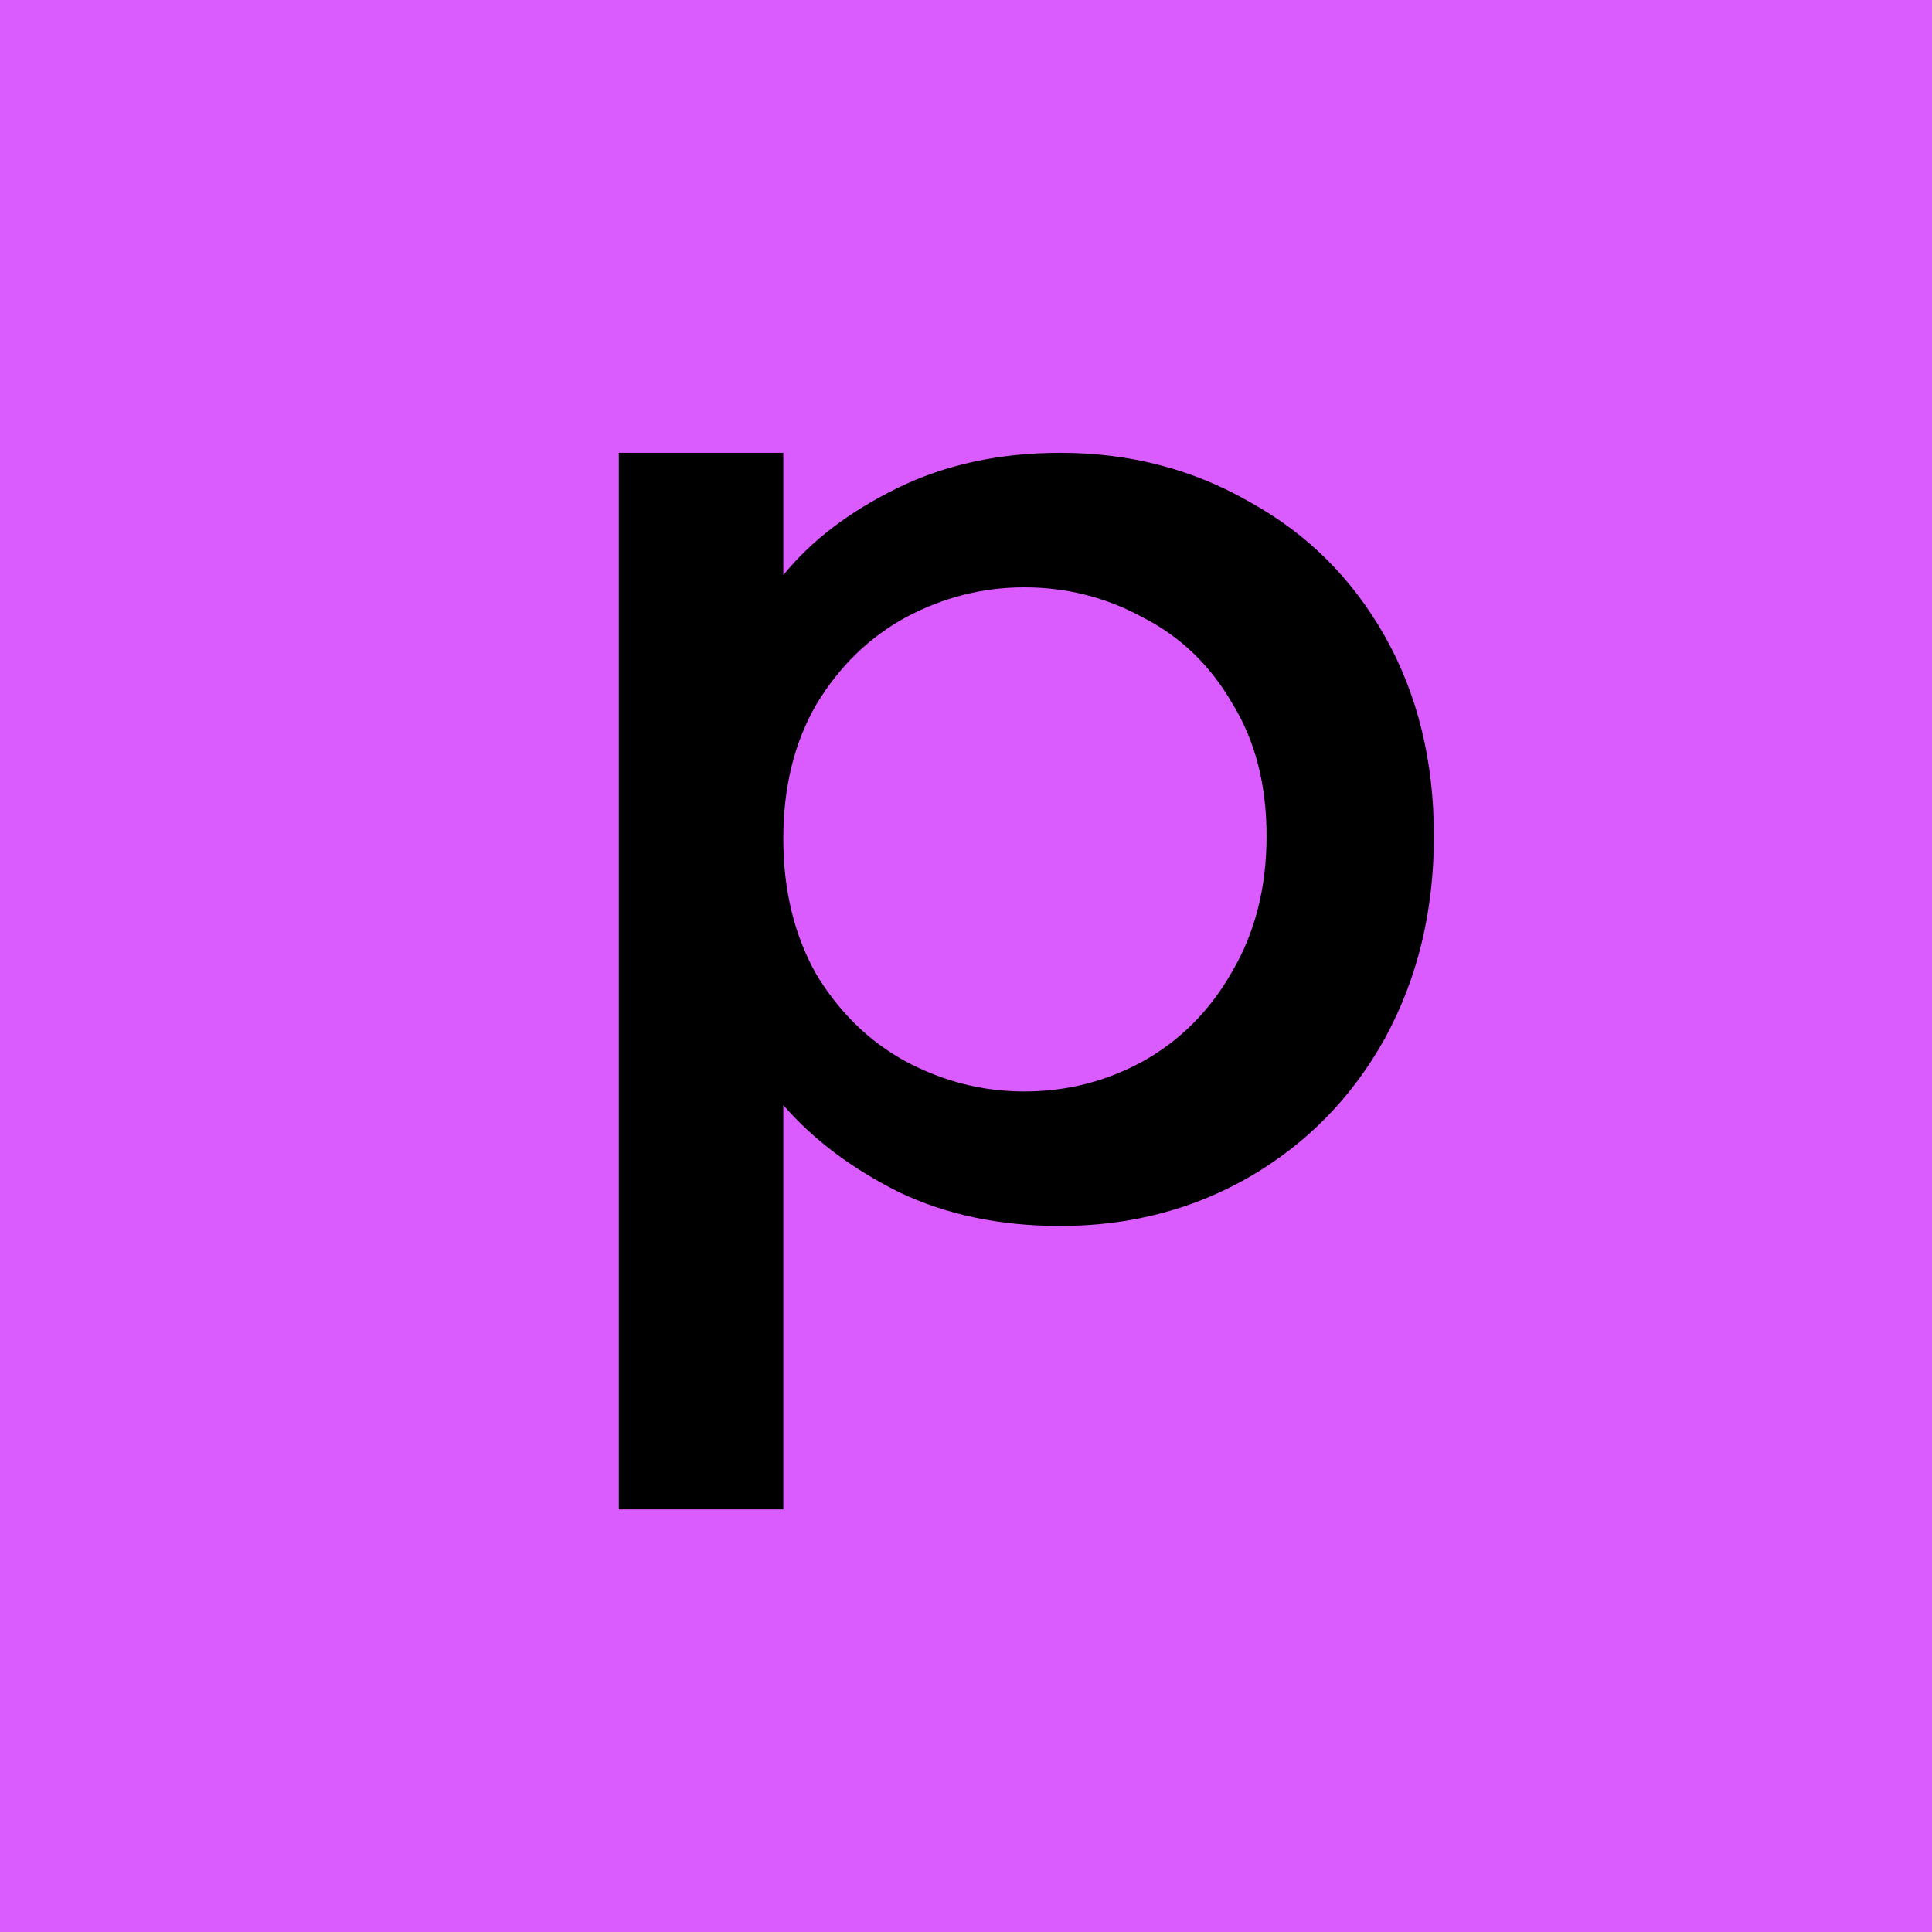 <svg width="64" height="64" viewBox="0 0 64 64" fill="none" xmlns="http://www.w3.org/2000/svg">
<path d="M0 0H64V64H0V0Z" fill="#DA5CFE"/>
<path d="M25.948 19.051C26.872 17.911 28.13 16.951 29.723 16.17C31.316 15.39 33.116 15 35.123 15C37.417 15 39.504 15.54 41.383 16.62C43.295 17.671 44.792 19.156 45.875 21.077C46.958 22.997 47.5 25.203 47.5 27.693C47.5 30.184 46.958 32.42 45.875 34.4C44.792 36.351 43.295 37.881 41.383 38.992C39.504 40.072 37.417 40.612 35.123 40.612C33.116 40.612 31.332 40.237 29.771 39.487C28.21 38.706 26.935 37.746 25.948 36.606V50H20.5V15H25.948V19.051ZM41.957 27.693C41.957 25.983 41.574 24.513 40.81 23.282C40.077 22.022 39.089 21.077 37.847 20.447C36.636 19.786 35.33 19.456 33.928 19.456C32.558 19.456 31.252 19.786 30.01 20.447C28.799 21.107 27.811 22.067 27.047 23.327C26.314 24.588 25.948 26.073 25.948 27.784C25.948 29.494 26.314 30.994 27.047 32.285C27.811 33.545 28.799 34.505 30.01 35.165C31.252 35.826 32.558 36.156 33.928 36.156C35.33 36.156 36.636 35.826 37.847 35.165C39.089 34.475 40.077 33.485 40.81 32.195C41.574 30.904 41.957 29.404 41.957 27.693Z" fill="black"/>
</svg>
